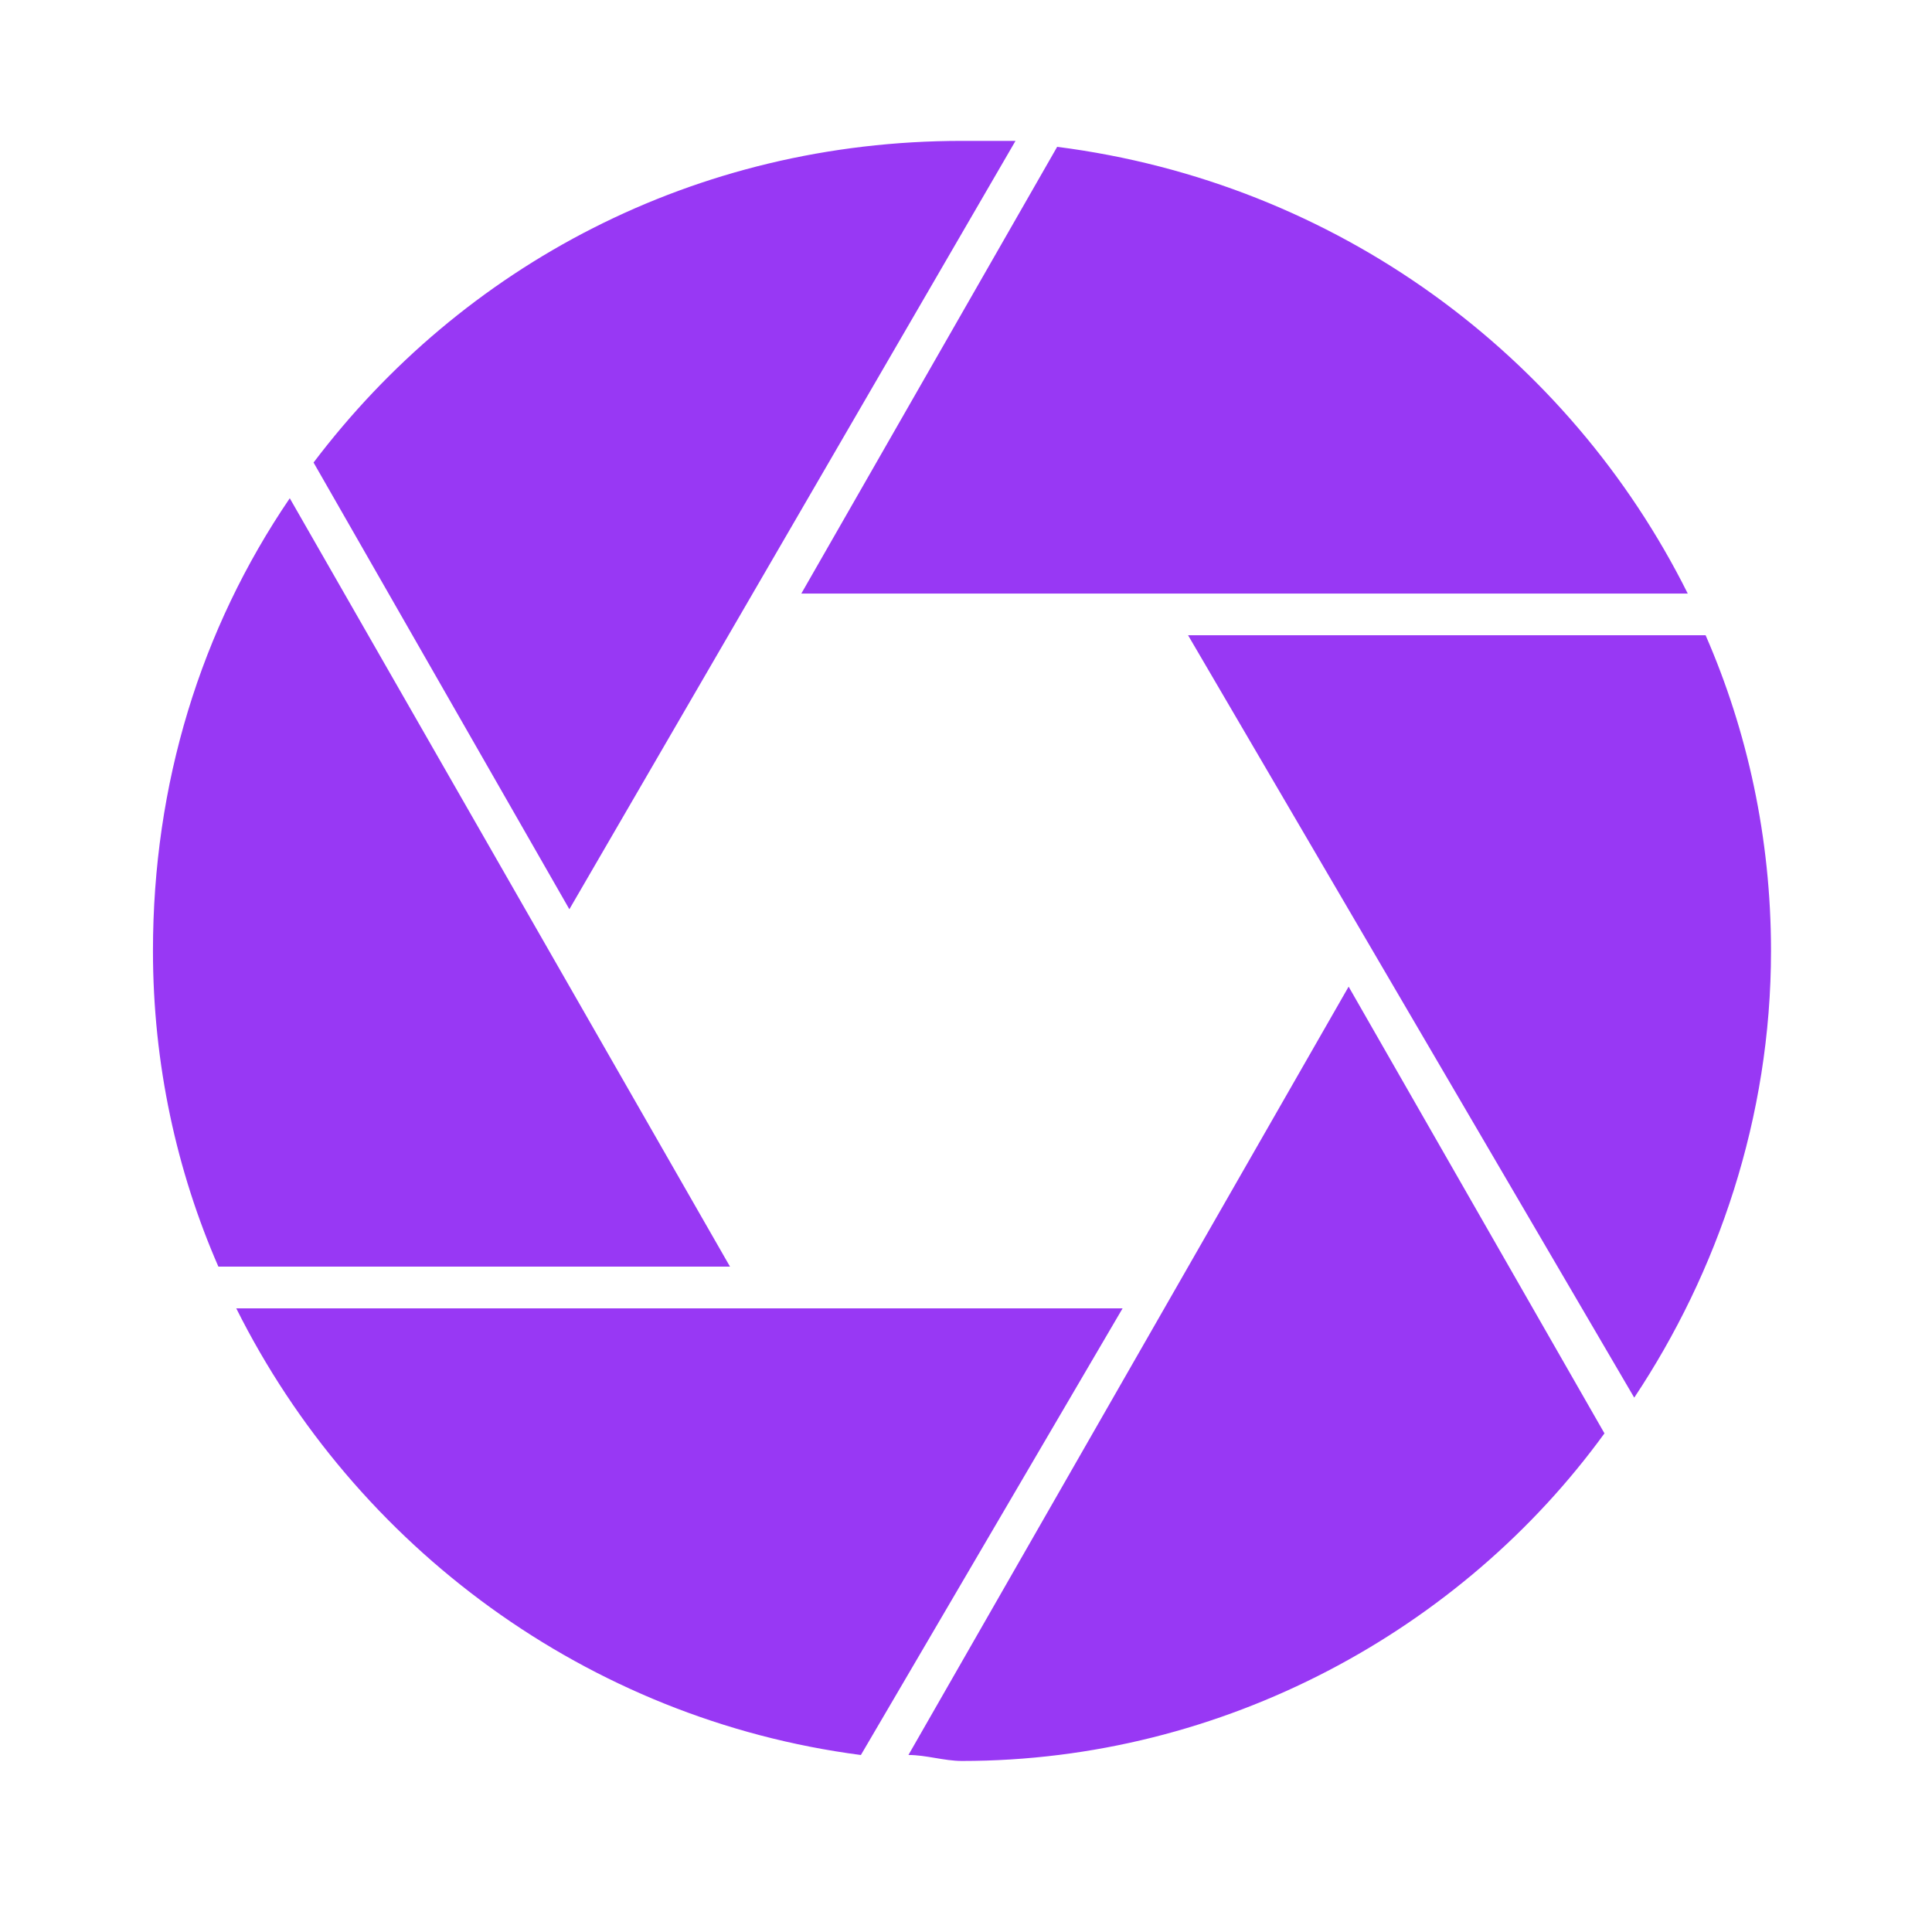 <?xml version="1.0" encoding="utf-8"?>
<!-- Generator: Adobe Illustrator 16.0.0, SVG Export Plug-In . SVG Version: 6.00 Build 0)  -->
<!DOCTYPE svg PUBLIC "-//W3C//DTD SVG 1.1//EN" "http://www.w3.org/Graphics/SVG/1.1/DTD/svg11.dtd">
<svg version="1.1" id="Layer_1" xmlns="http://www.w3.org/2000/svg" xmlns:xlink="http://www.w3.org/1999/xlink" x="0px" y="0px"
	 width="64px" height="64px" viewBox="0 0 64 64" enable-background="new 0 0 64 64" xml:space="preserve">
<g>
	<path fill="#9838F4" d="M31.867,4.667h1.773L18.861,30.12l-8.474-14.798C15.314,8.811,23,4.667,31.867,4.667z M35.02,4.864
		c9.263,1.184,16.949,6.906,20.889,14.798H26.545L35.02,4.864z M56.5,21.043c1.38,3.157,2.167,6.709,2.167,10.458
		c0,5.526-1.772,10.655-4.531,14.798L39.356,21.043H56.5L56.5,21.043z M53.15,47.482c-4.729,6.512-12.614,10.852-21.283,10.852
		c-0.591,0-1.183-0.198-1.774-0.198l14.582-25.452L53.15,47.482L53.15,47.482z M28.518,58.137
		c-9.065-1.182-16.75-6.904-20.692-14.797h29.362L28.518,58.137z M7.234,41.958C5.855,38.801,5.067,35.25,5.067,31.5
		c0-5.524,1.577-10.655,4.532-14.995l14.583,25.453H7.234L7.234,41.958z"/>
</g>
</svg>
